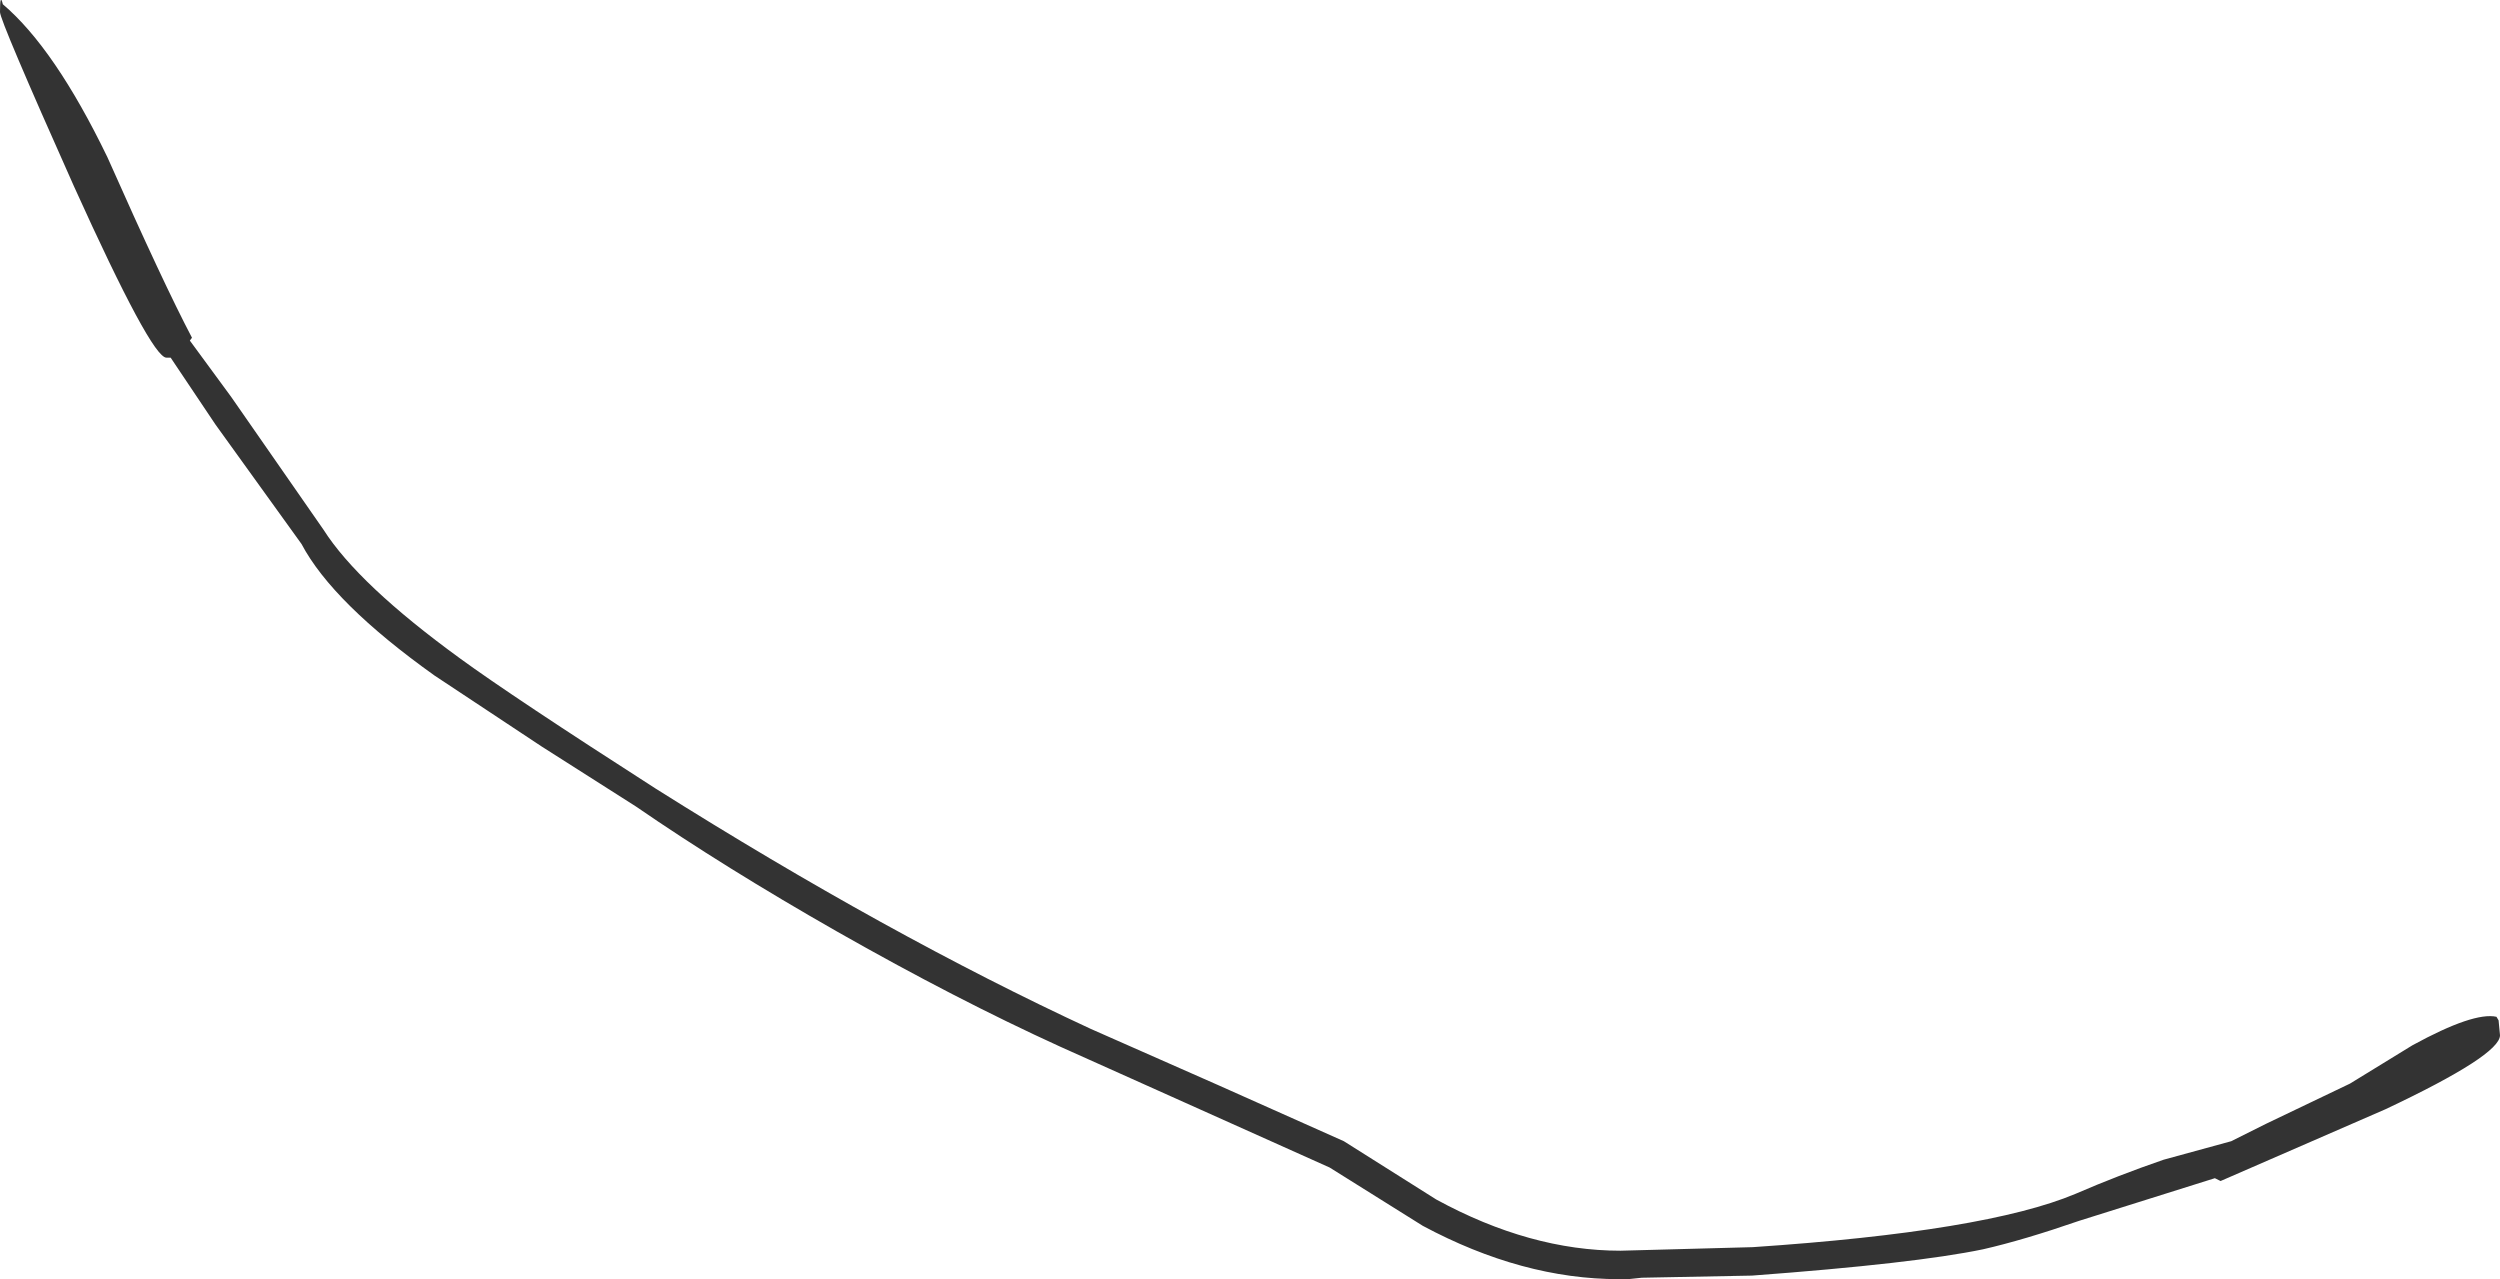 <?xml version="1.0" encoding="UTF-8" standalone="no"?>
<svg xmlns:xlink="http://www.w3.org/1999/xlink" height="89.95px" width="175.8px" xmlns="http://www.w3.org/2000/svg">
  <g transform="matrix(1.0, 0.0, 0.0, 1.0, 2.45, 172.0)">
    <path d="M13.8 -144.1 L20.3 -134.75 Q22.75 -130.9 29.9 -125.7 33.6 -123.0 43.65 -116.55 60.0 -106.25 74.25 -99.65 L83.2 -95.7 92.05 -91.75 98.55 -87.65 Q105.15 -84.05 111.5 -84.05 L120.8 -84.3 Q137.2 -85.4 143.5 -88.05 146.5 -89.35 149.7 -90.45 L154.45 -91.75 156.95 -93.0 162.8 -95.8 167.2 -98.5 Q171.5 -100.85 173.1 -100.5 L173.25 -100.25 173.35 -99.2 Q173.35 -97.8 165.3 -94.0 L153.7 -88.95 153.3 -89.15 143.75 -86.15 Q139.85 -84.8 137.0 -84.15 132.2 -83.15 120.75 -82.3 L113.0 -82.15 112.05 -82.05 111.4 -82.05 Q104.6 -82.05 97.6 -85.8 L91.05 -89.9 72.1 -98.4 Q64.75 -101.75 56.4 -106.5 48.5 -111.0 42.25 -115.3 L35.65 -119.5 28.1 -124.5 Q20.95 -129.6 18.75 -133.75 L12.7 -142.15 9.55 -146.85 9.25 -146.85 Q8.2 -146.85 2.75 -158.9 -2.45 -170.55 -2.45 -171.15 -2.45 -172.55 -2.25 -171.7 1.4 -168.6 5.1 -160.95 9.05 -152.05 11.05 -148.25 L10.9 -148.05 13.8 -144.1" fill="#333333" fill-rule="evenodd" stroke="none"/>
  </g>
</svg>
